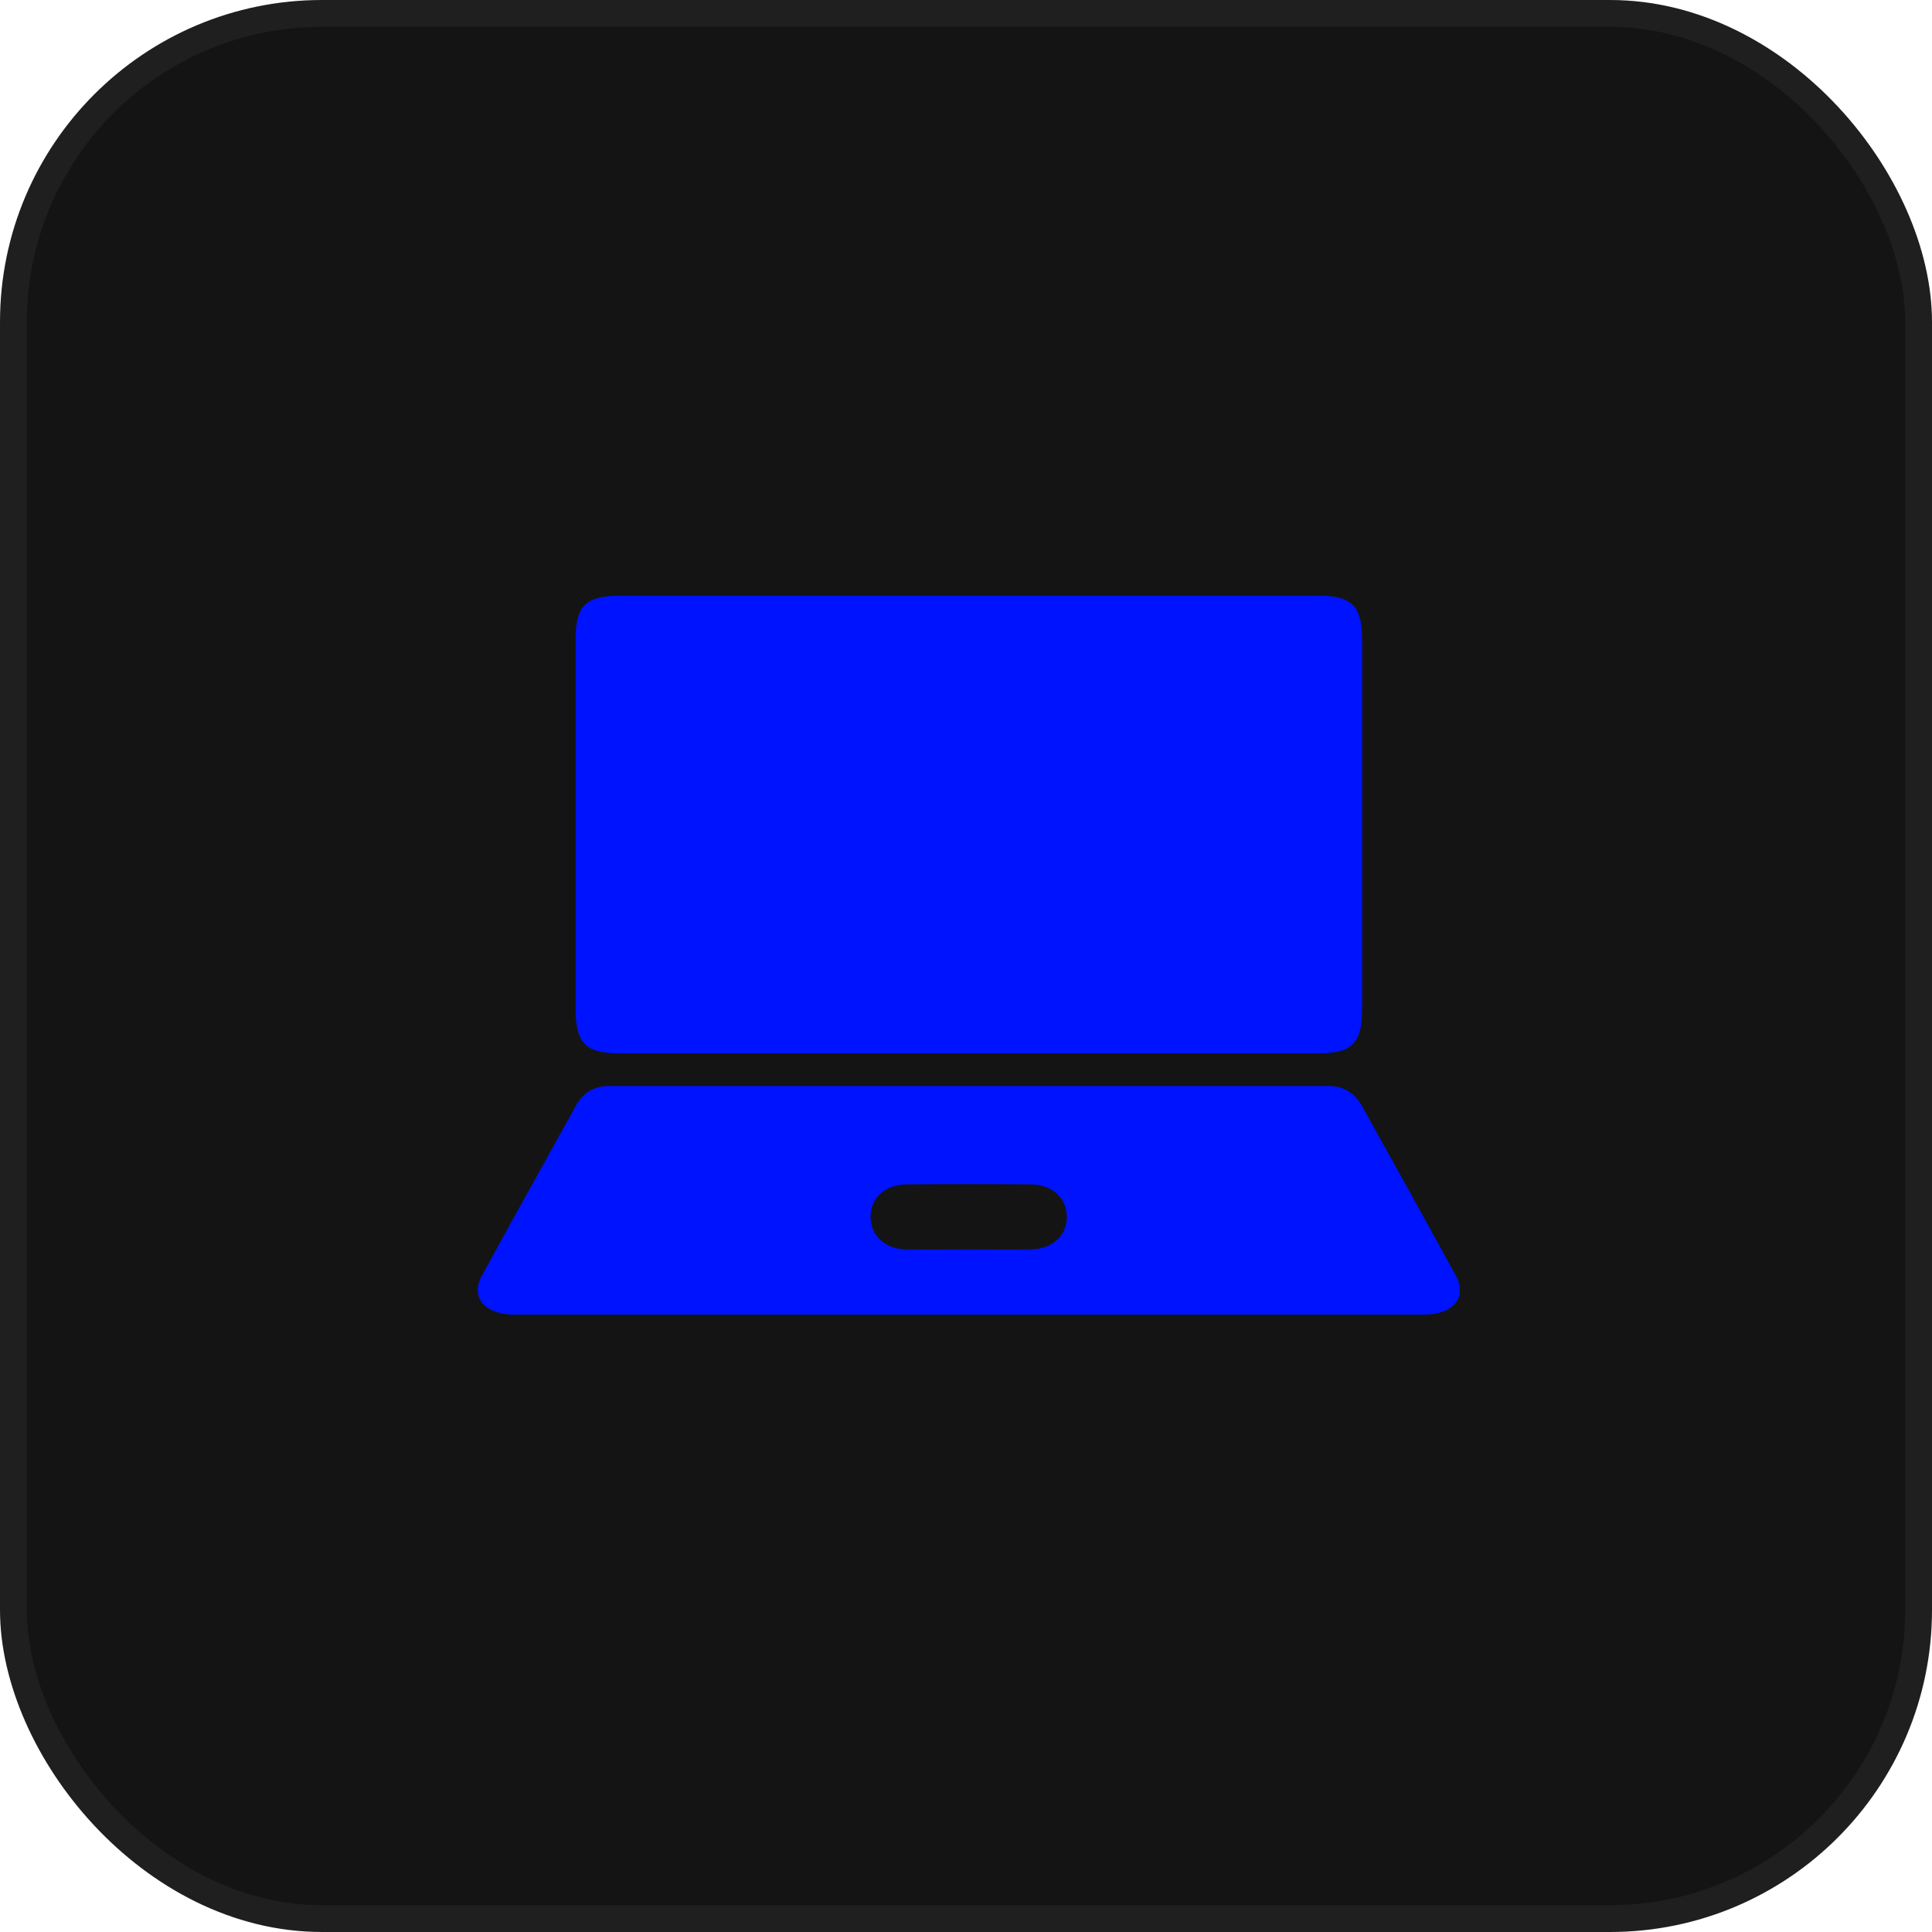 <svg width="72" height="72" viewBox="0 0 72 72" fill="none" xmlns="http://www.w3.org/2000/svg">
<rect x="0.5" y="0.5" width="71" height="71" rx="11.5" fill="#141414"/>
<rect x="0.5" y="0.5" width="71" height="71" rx="11.5" stroke="#1F1F1F"/>
<g clip-path="url(#clip0_103_2960)">
<g filter="url(#filter0_b_103_2960)">
<path fill-rule="evenodd" clip-rule="evenodd" d="M49.137 22.199H36.131H23.137C21.818 22.199 21.452 22.565 21.452 23.844V37.609C21.452 38.876 21.831 39.254 23.076 39.254H49.137C50.383 39.254 50.761 38.876 50.761 37.609V23.844C50.761 22.577 50.383 22.199 49.137 22.199ZM19.376 48.999H36.046H52.85C53.143 48.999 53.46 48.987 53.741 48.89C54.388 48.67 54.584 48.134 54.254 47.537C53.094 45.418 51.922 43.311 50.75 41.204L50.749 41.203C50.468 40.716 50.065 40.472 49.504 40.472H22.698C22.136 40.472 21.733 40.716 21.464 41.203L21.464 41.203C20.292 43.31 19.119 45.418 17.959 47.537C17.63 48.134 17.837 48.67 18.485 48.89C18.753 48.987 19.071 48.999 19.376 48.999ZM36.864 46.566C36.607 46.564 36.351 46.563 36.094 46.563C35.839 46.563 35.583 46.564 35.326 46.566C34.812 46.568 34.296 46.571 33.774 46.563C32.993 46.551 32.455 46.063 32.443 45.369C32.431 44.65 32.98 44.139 33.799 44.139C35.337 44.127 36.888 44.127 38.427 44.139C39.209 44.151 39.746 44.638 39.758 45.333C39.77 46.039 39.221 46.551 38.403 46.563C37.89 46.571 37.377 46.568 36.864 46.566Z" fill="#0013FF"/>
</g>
</g>
<defs>
<filter id="filter0_b_103_2960" x="5.805" y="10.199" width="60.607" height="50.801" filterUnits="userSpaceOnUse" color-interpolation-filters="sRGB">
<feFlood flood-opacity="0" result="BackgroundImageFix"/>
<feGaussianBlur in="BackgroundImageFix" stdDeviation="6"/>
<feComposite in2="SourceAlpha" operator="in" result="effect1_backgroundBlur_103_2960"/>
<feBlend mode="normal" in="SourceGraphic" in2="effect1_backgroundBlur_103_2960" result="shape"/>
</filter>
<clipPath id="clip0_103_2960">
<rect width="36.6" height="26.8" fill="white" transform="translate(17.801 22.199)"/>
</clipPath>
</defs>
</svg>
